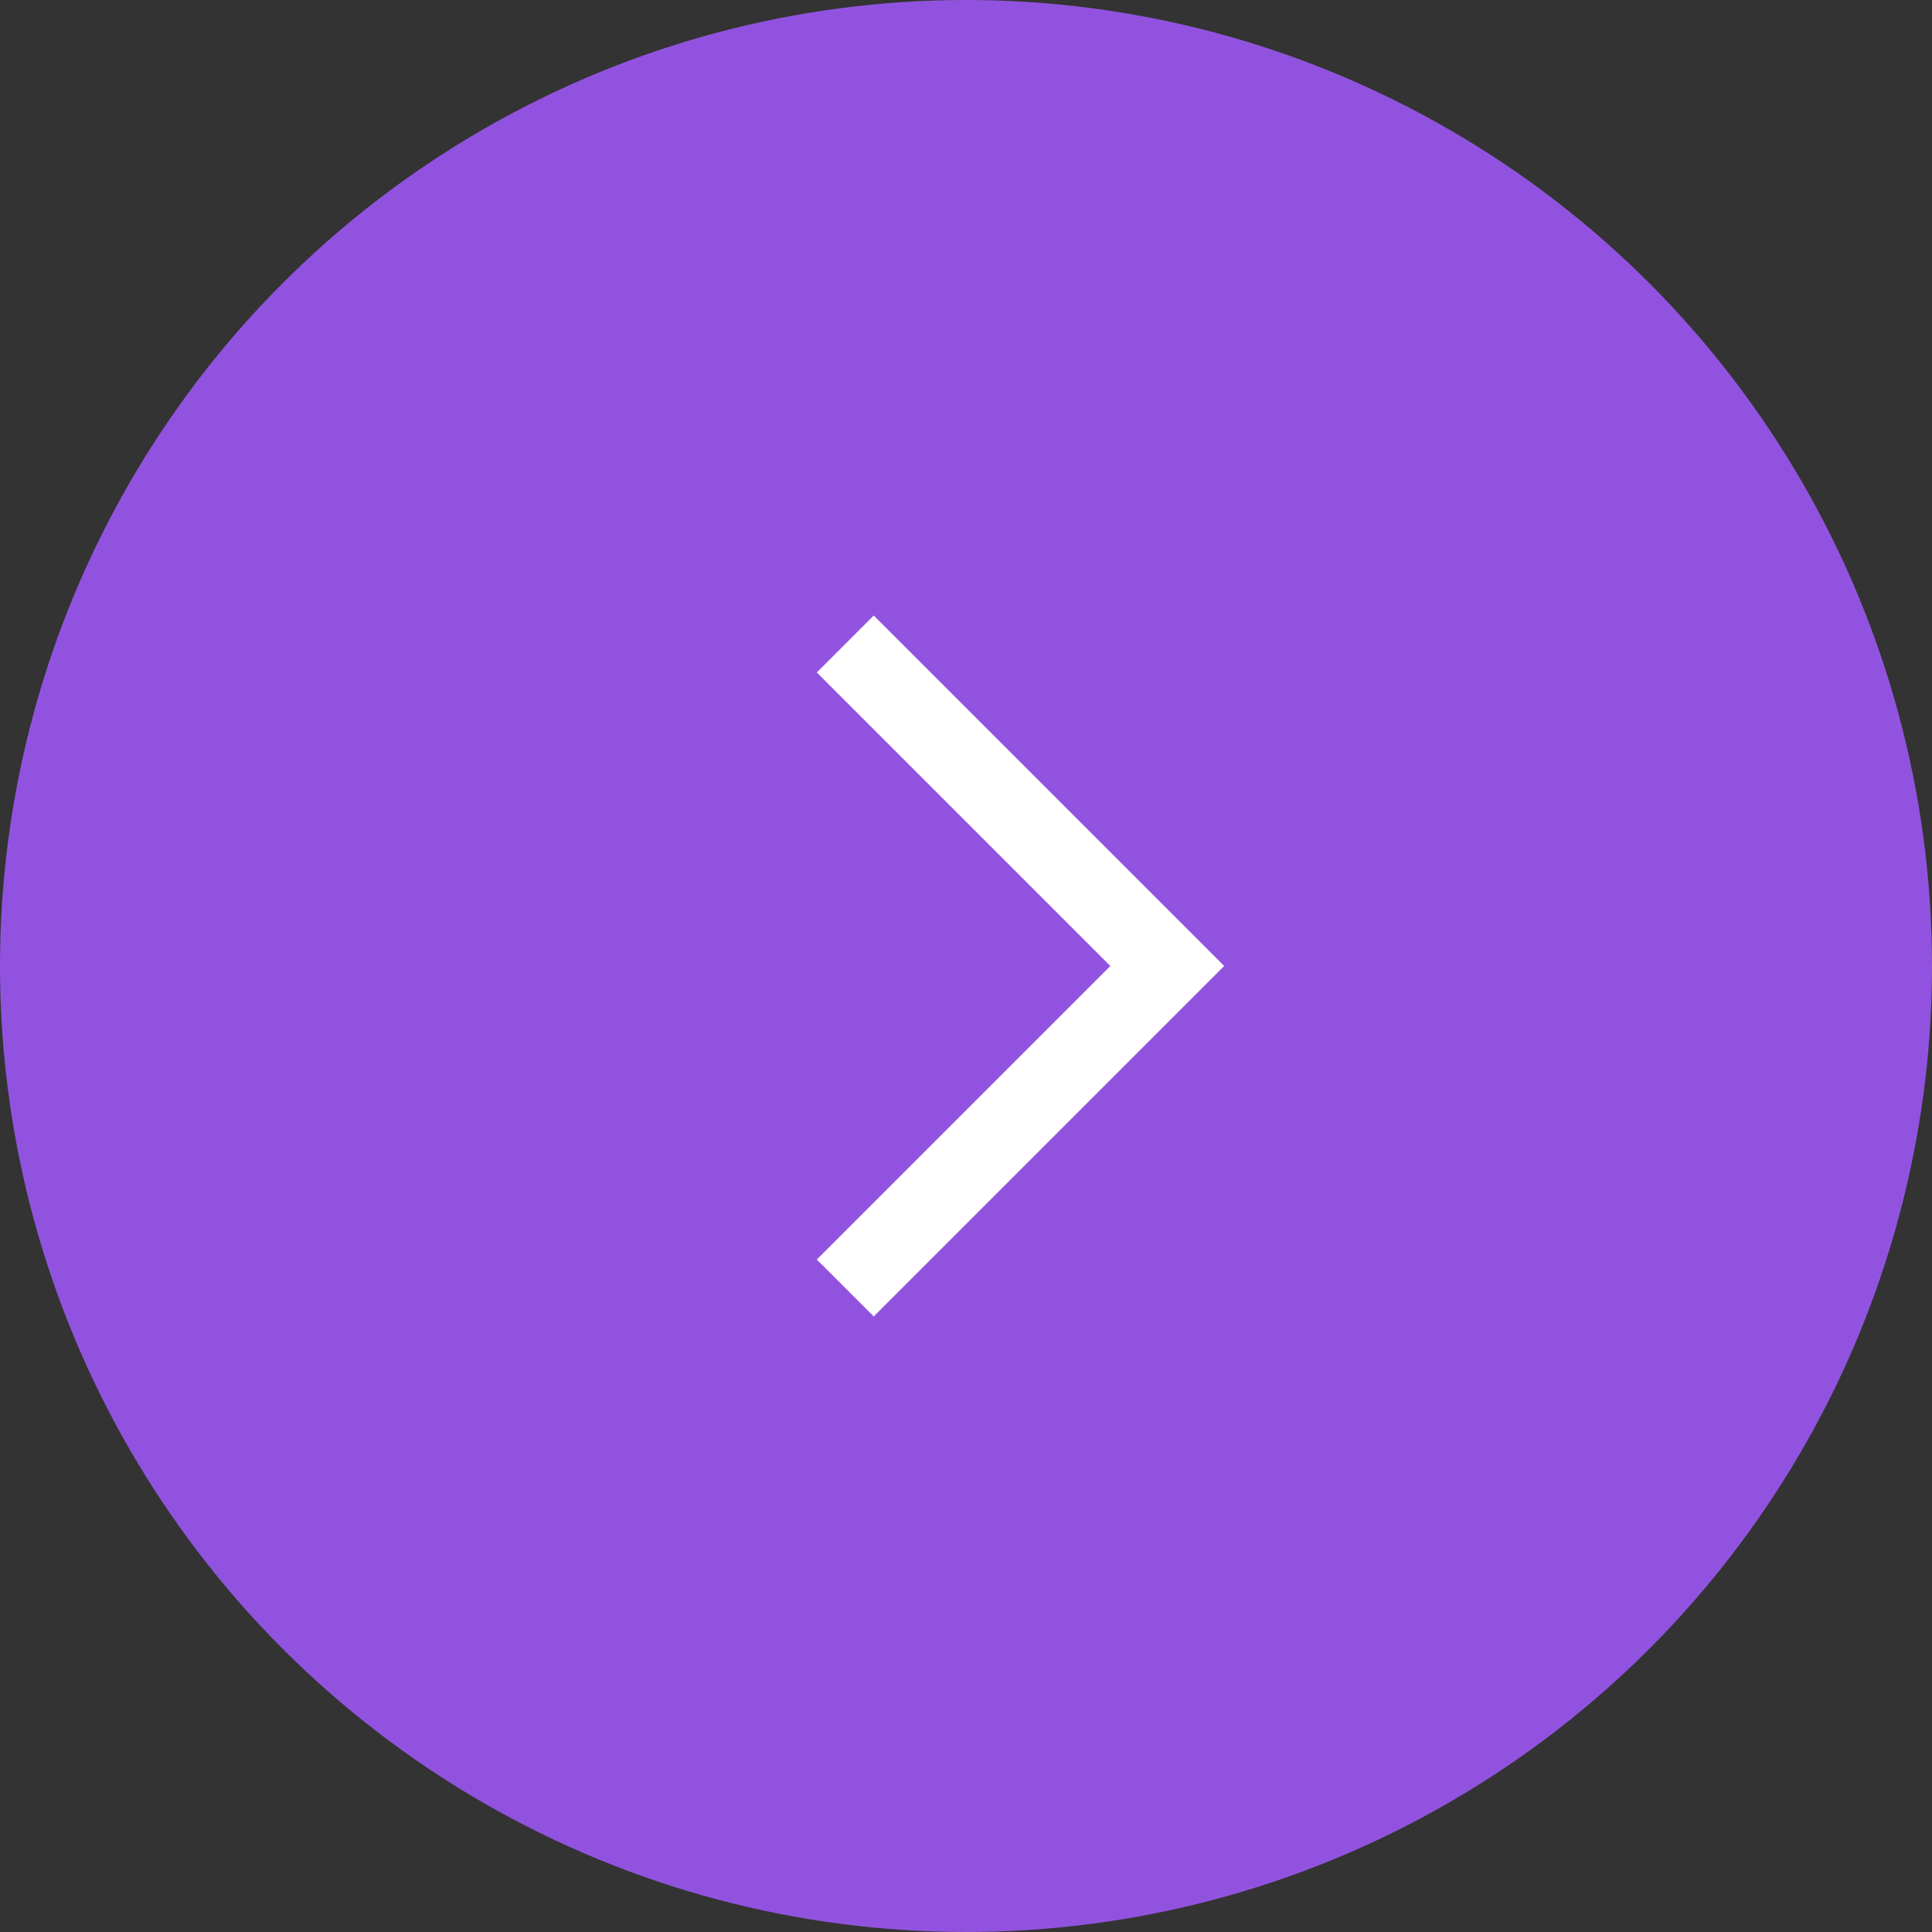 <svg width="48" height="48" viewBox="0 0 48 48" fill="none" xmlns="http://www.w3.org/2000/svg">
<rect x="0" y="0" width="48" height="48" fill="#333333" stroke="none"/>
<g>
<circle cx="24" cy="24" r="24" fill="#9153DF"/>
<path d="M21 16L29 24L21 32" stroke="white" stroke-width="2"/>
</g>
</svg>

